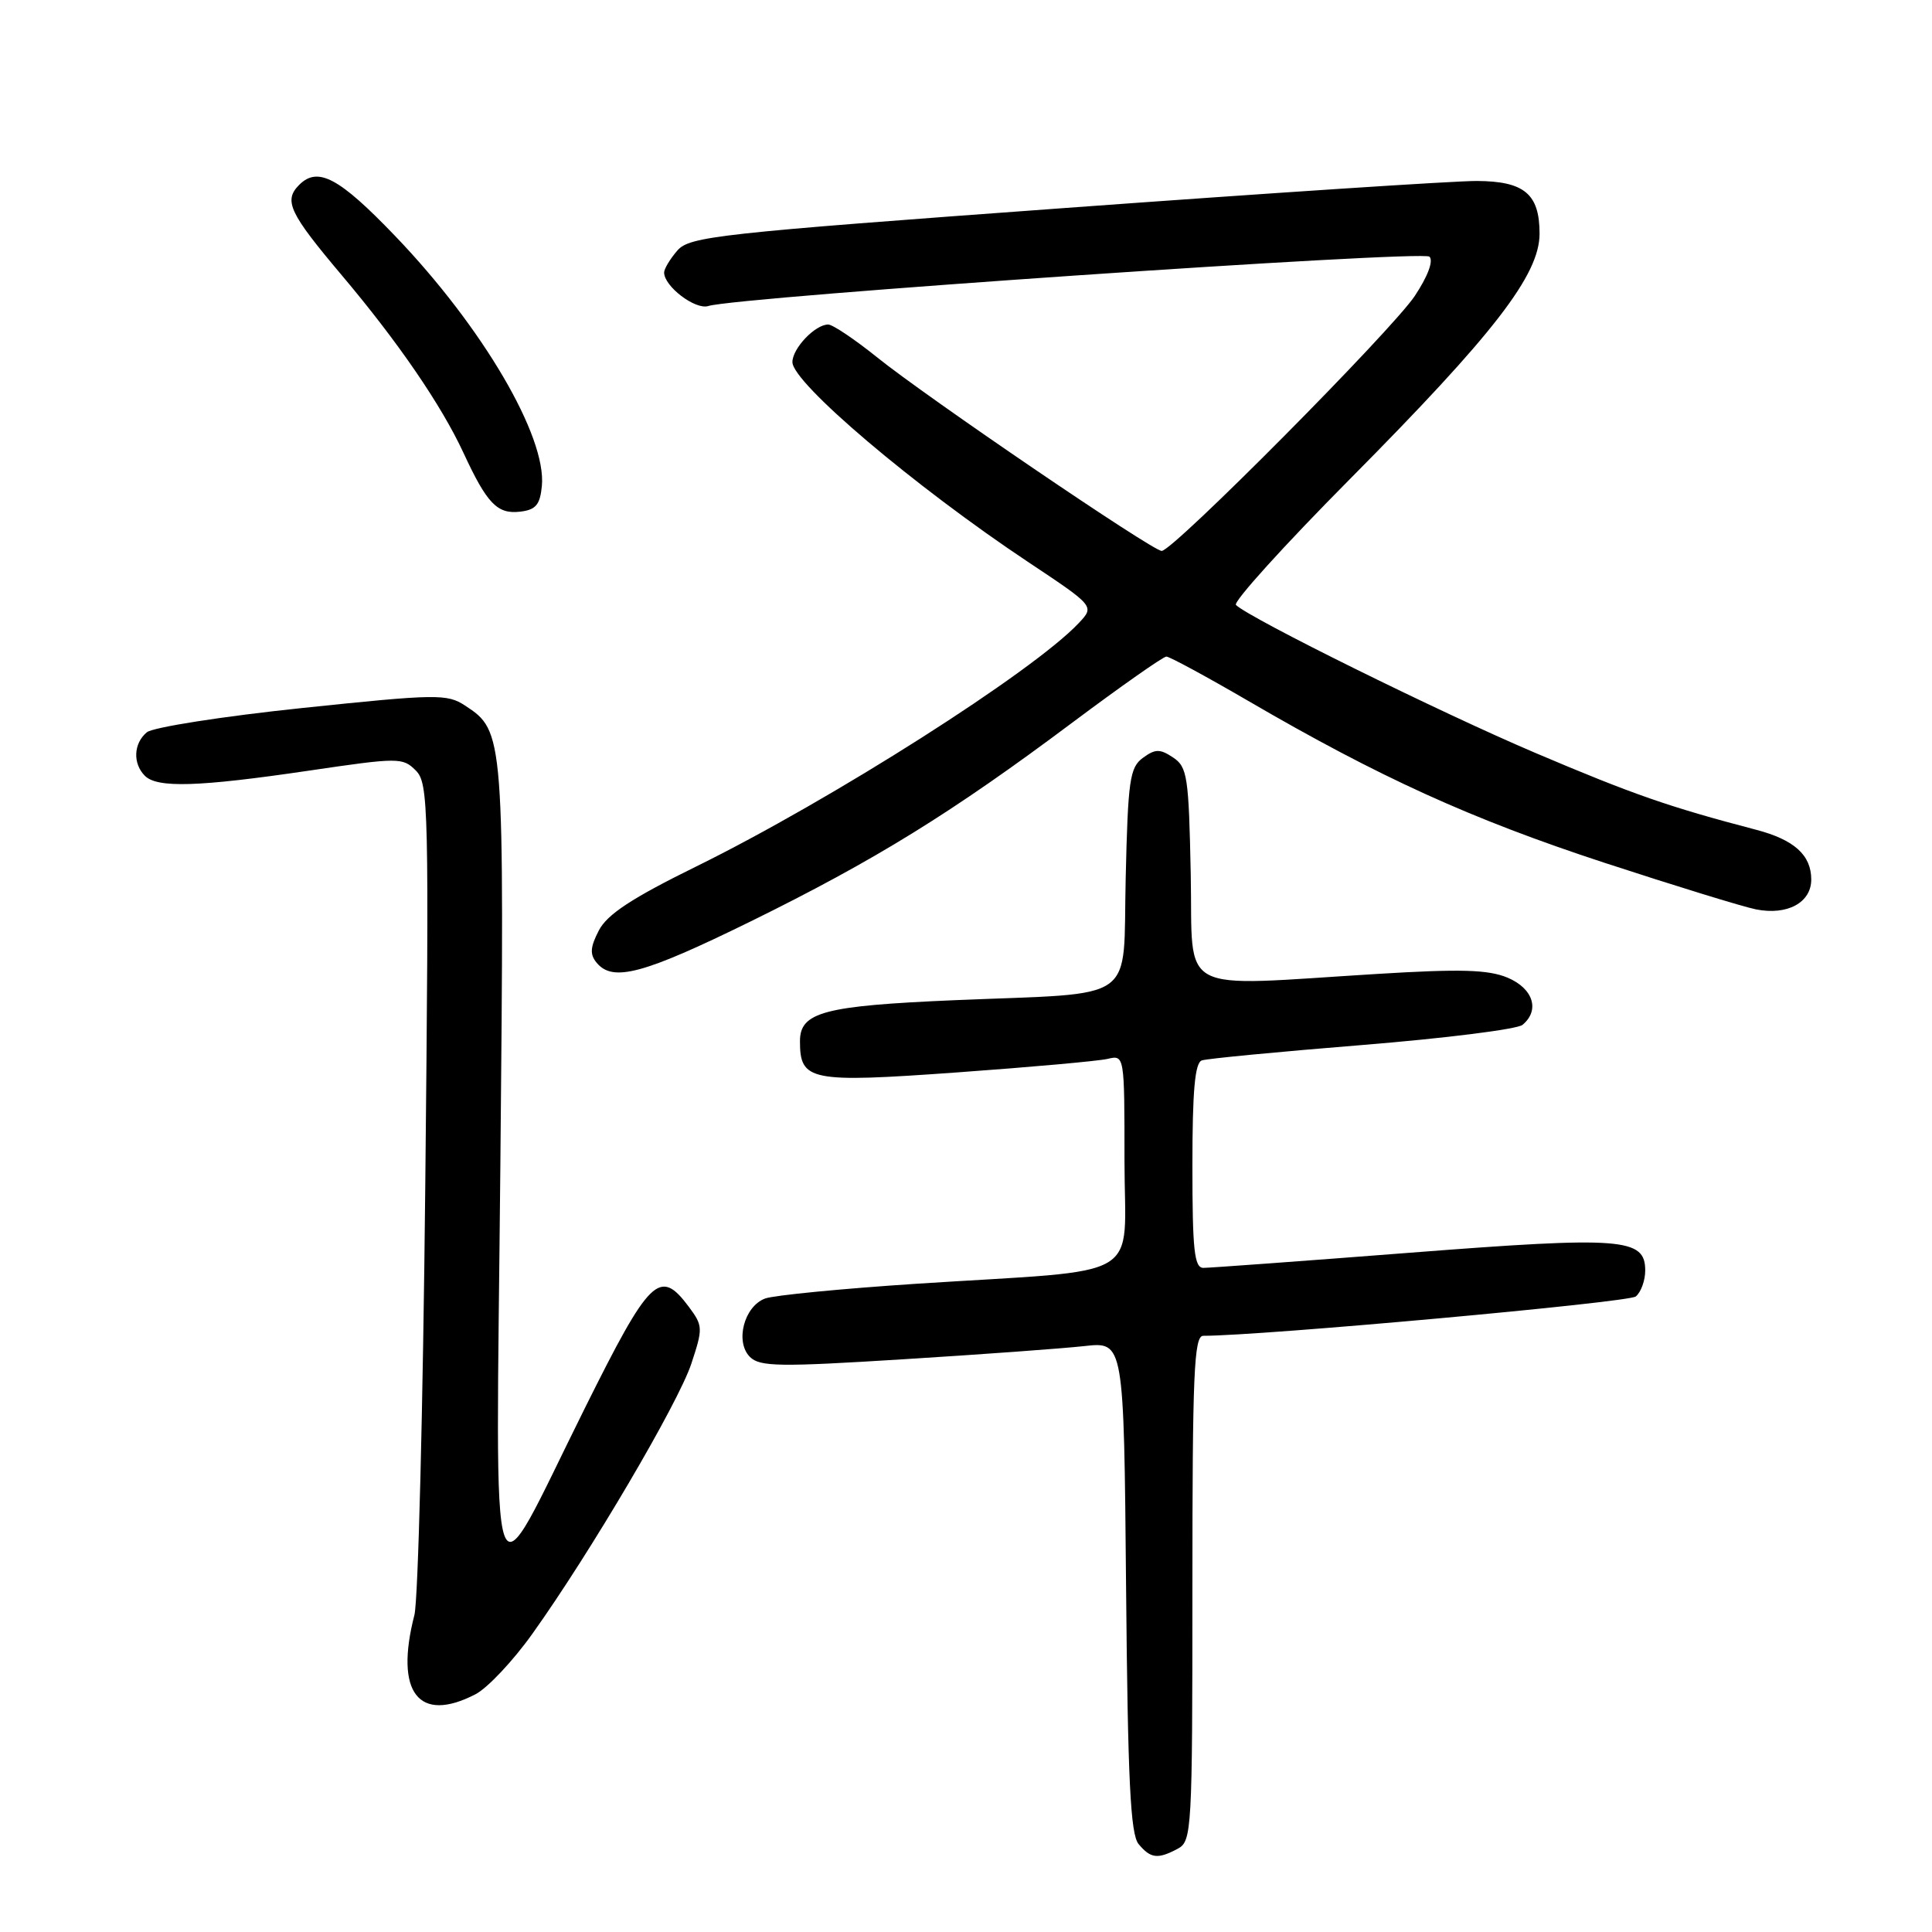 <?xml version="1.0" encoding="UTF-8" standalone="no"?>
<!DOCTYPE svg PUBLIC "-//W3C//DTD SVG 1.1//EN" "http://www.w3.org/Graphics/SVG/1.1/DTD/svg11.dtd" >
<svg xmlns="http://www.w3.org/2000/svg" xmlns:xlink="http://www.w3.org/1999/xlink" version="1.1" viewBox="0 0 256 256">
 <g >
 <path fill="currentColor"
d=" M 156.07 244.96 C 157.92 243.97 158.00 242.53 158.00 210.46 C 158.00 181.96 158.21 177.00 159.44 177.00 C 167.18 177.00 215.80 172.58 216.75 171.79 C 217.44 171.22 218.00 169.67 218.00 168.35 C 218.00 164.04 215.01 163.81 186.87 165.99 C 172.60 167.10 160.26 168.00 159.46 168.00 C 158.25 168.00 158.00 165.66 158.00 154.47 C 158.00 144.54 158.33 140.82 159.25 140.51 C 159.94 140.27 169.49 139.36 180.49 138.47 C 191.48 137.58 201.04 136.38 201.74 135.80 C 204.08 133.86 203.16 130.97 199.75 129.54 C 197.19 128.48 193.55 128.37 182.50 129.05 C 155.52 130.70 158.10 132.07 157.78 115.87 C 157.52 102.87 157.33 101.63 155.44 100.37 C 153.69 99.21 153.08 99.22 151.44 100.42 C 149.70 101.69 149.46 103.37 149.16 116.37 C 148.76 133.18 151.13 131.49 126.50 132.53 C 109.18 133.27 106.00 134.11 106.00 137.96 C 106.00 143.24 107.30 143.50 126.82 142.10 C 136.54 141.40 145.51 140.60 146.75 140.31 C 149.00 139.78 149.00 139.78 149.00 153.80 C 149.00 170.03 152.23 168.11 121.50 170.10 C 111.60 170.75 102.54 171.63 101.38 172.06 C 98.59 173.10 97.37 177.80 99.37 179.80 C 100.67 181.10 103.27 181.14 119.68 180.11 C 130.03 179.47 140.84 178.68 143.71 178.36 C 148.92 177.78 148.92 177.78 149.21 210.24 C 149.44 235.95 149.79 243.04 150.87 244.35 C 152.47 246.27 153.41 246.38 156.07 244.96 Z  M 63.00 224.50 C 64.59 223.68 68.00 220.06 70.56 216.46 C 78.24 205.71 89.85 185.97 91.60 180.71 C 93.16 175.99 93.15 175.68 91.26 173.14 C 87.41 167.99 86.12 169.26 77.50 186.58 C 64.52 212.65 65.72 216.08 66.30 154.46 C 66.84 97.20 66.81 96.89 61.62 93.49 C 59.24 91.93 57.86 91.95 40.00 93.82 C 29.51 94.92 20.26 96.37 19.46 97.03 C 17.69 98.50 17.57 101.17 19.20 102.80 C 20.84 104.44 26.31 104.27 40.90 102.12 C 52.83 100.36 53.36 100.36 55.09 102.09 C 56.79 103.79 56.86 106.80 56.35 157.20 C 56.05 186.51 55.41 212.07 54.91 214.00 C 52.27 224.27 55.46 228.40 63.00 224.50 Z  M 99.45 122.10 C 115.92 114.00 126.16 107.68 142.14 95.71 C 148.55 90.92 154.13 87.00 154.55 87.00 C 154.97 87.00 159.86 89.65 165.41 92.88 C 182.78 103.00 194.92 108.52 212.50 114.29 C 221.85 117.35 230.94 120.15 232.69 120.50 C 236.83 121.32 240.00 119.60 240.00 116.54 C 240.00 113.31 237.75 111.27 232.70 109.95 C 221.11 106.91 216.40 105.27 203.50 99.79 C 190.84 94.41 165.58 81.93 163.77 80.16 C 163.37 79.76 170.17 72.25 178.88 63.47 C 197.98 44.21 204.00 36.42 204.00 30.96 C 204.00 25.70 201.98 24.01 195.68 23.98 C 192.83 23.96 168.23 25.58 141.00 27.57 C 95.06 30.92 91.37 31.33 89.75 33.20 C 88.79 34.31 88.00 35.62 88.00 36.11 C 88.00 37.95 92.14 41.09 93.85 40.55 C 97.65 39.34 188.52 33.12 189.41 34.01 C 189.96 34.56 189.20 36.60 187.47 39.21 C 184.41 43.80 155.43 73.00 153.93 73.00 C 152.71 73.00 122.79 52.65 116.16 47.30 C 113.22 44.94 110.33 43.00 109.74 43.00 C 108.01 43.00 105.00 46.16 105.00 47.98 C 105.00 50.73 121.19 64.46 136.28 74.50 C 145.04 80.33 145.04 80.33 142.95 82.55 C 136.91 88.99 110.18 105.99 92.26 114.81 C 83.72 119.01 80.45 121.16 79.35 123.29 C 78.20 125.51 78.14 126.46 79.06 127.57 C 81.21 130.16 85.23 129.08 99.45 122.10 Z  M 71.80 64.40 C 72.44 57.83 63.94 43.34 52.35 31.26 C 44.93 23.53 42.12 22.03 39.65 24.49 C 37.55 26.59 38.32 28.21 45.31 36.50 C 52.76 45.33 58.48 53.68 61.41 60.00 C 64.53 66.74 65.89 68.15 68.91 67.80 C 70.99 67.56 71.56 66.89 71.80 64.40 Z "/>
</g>
</svg>